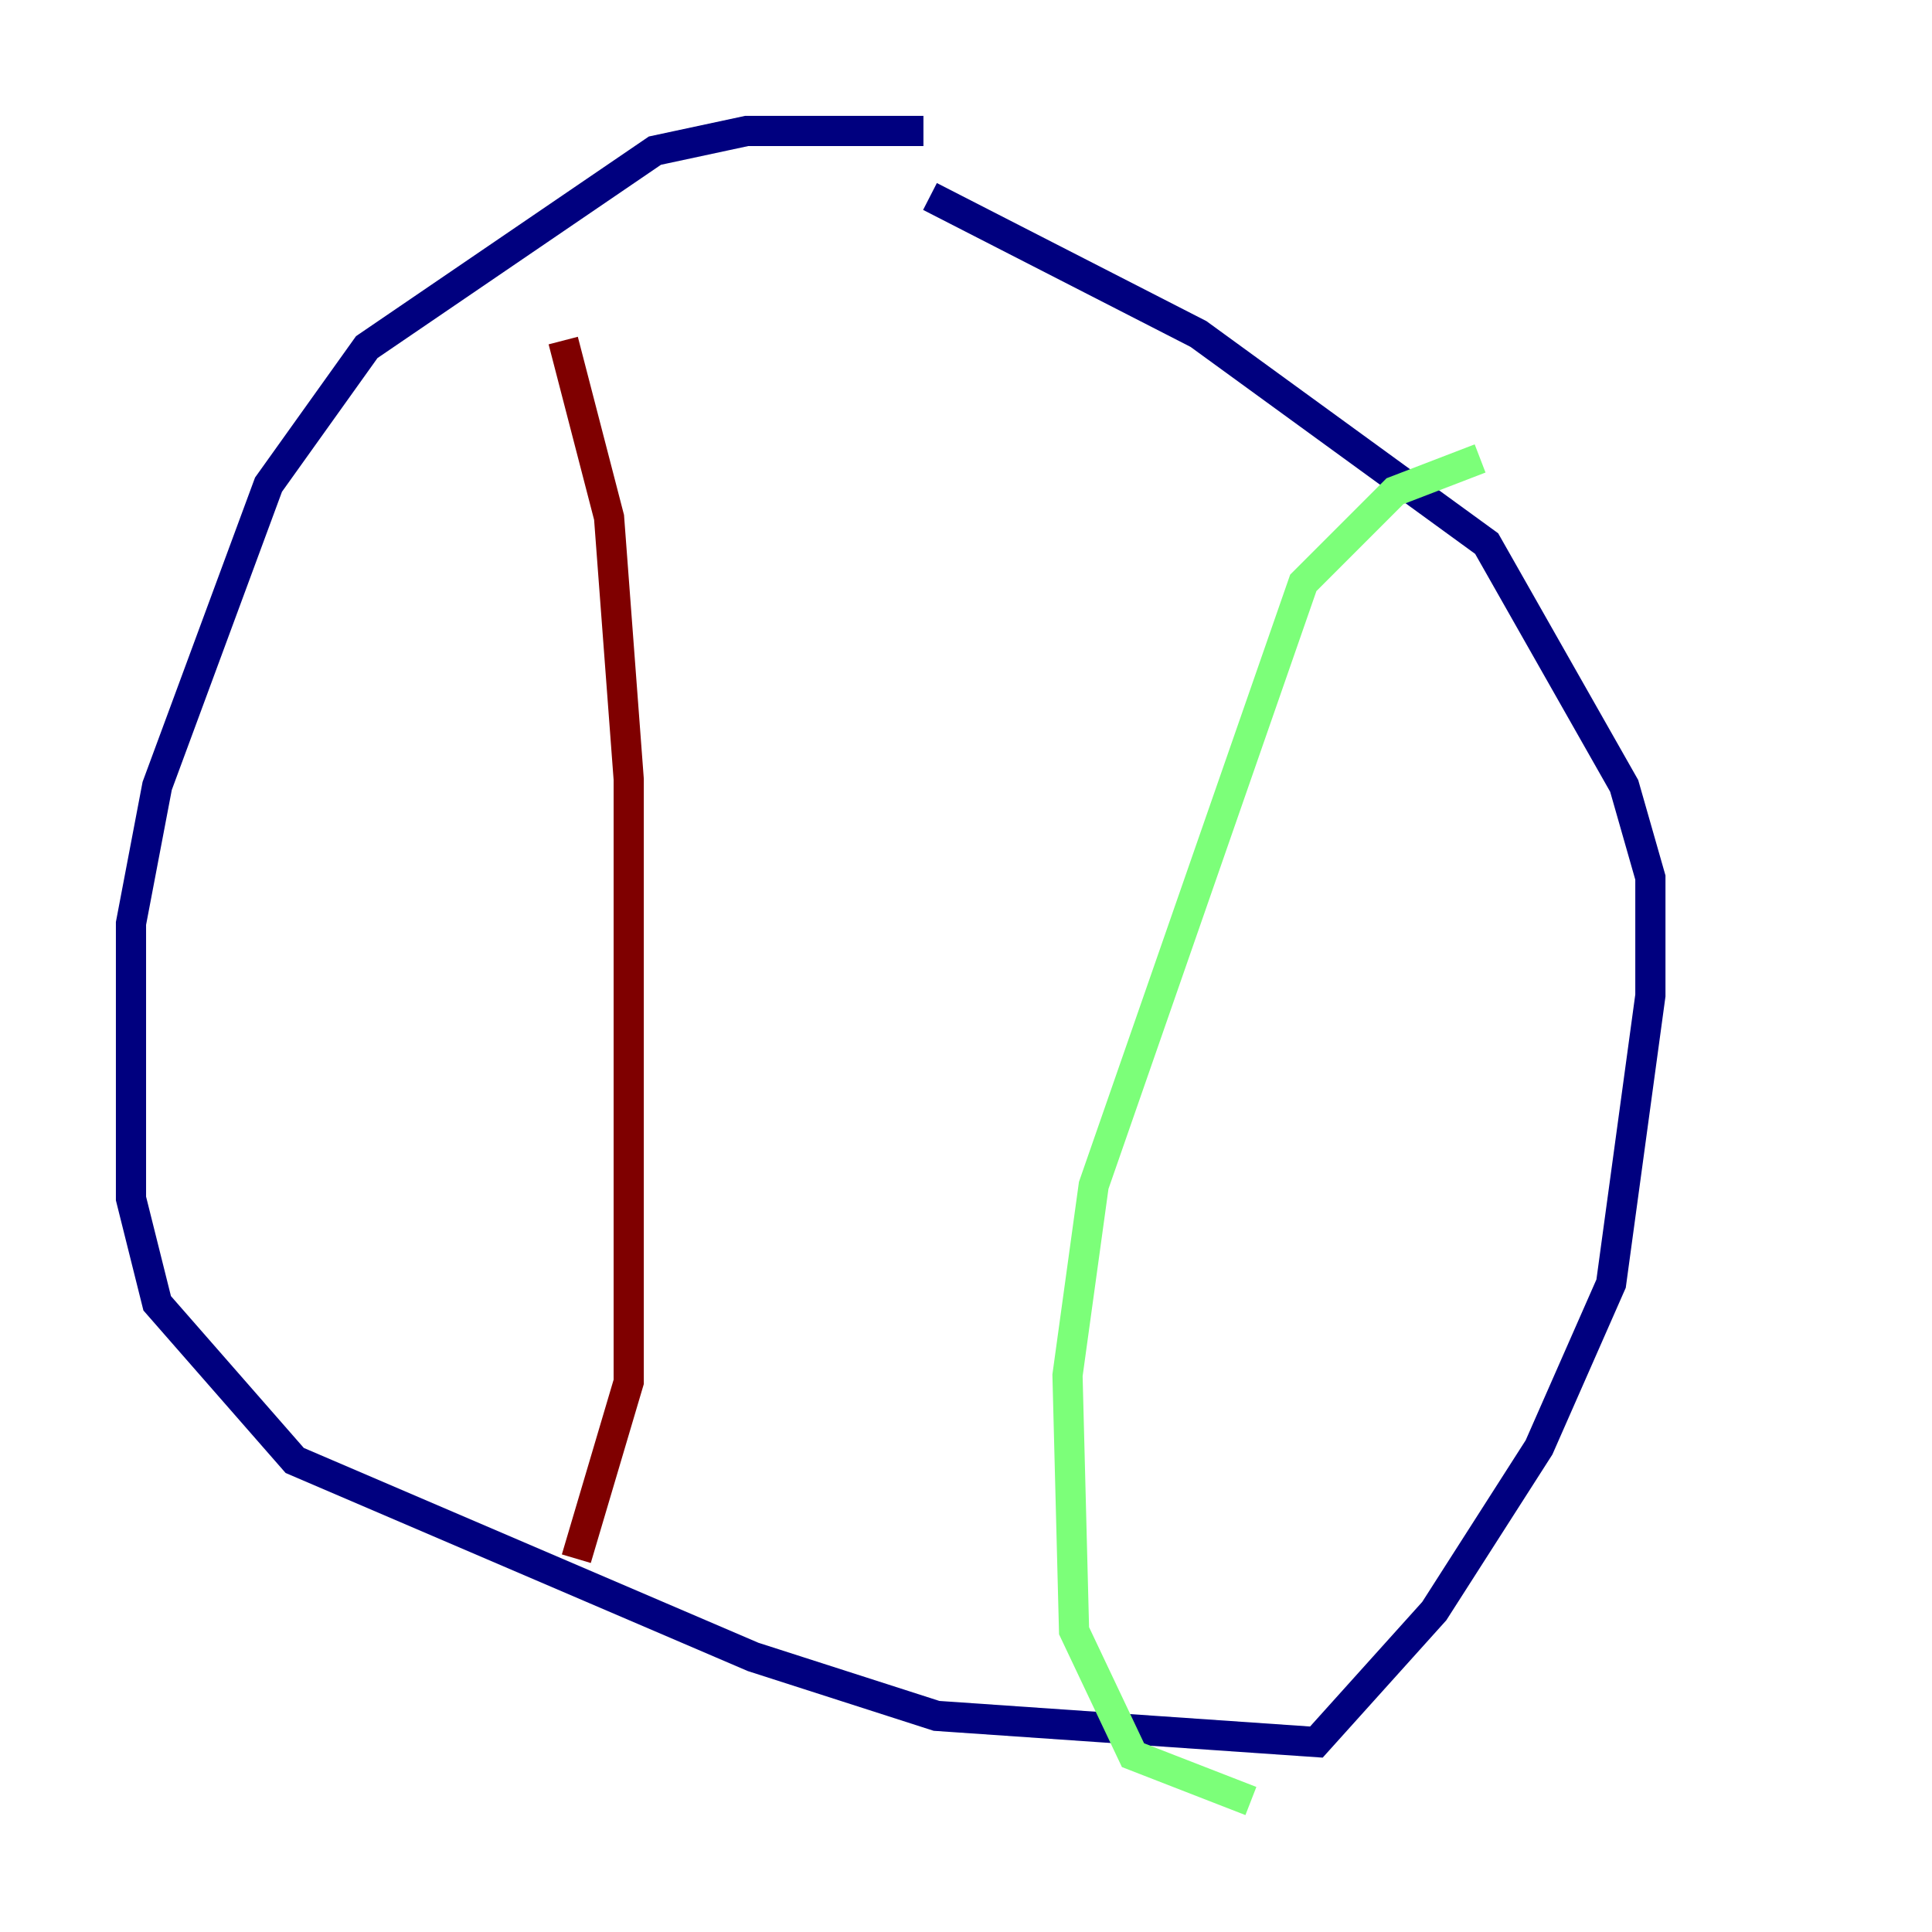 <?xml version="1.0" encoding="utf-8" ?>
<svg baseProfile="tiny" height="128" version="1.2" viewBox="0,0,128,128" width="128" xmlns="http://www.w3.org/2000/svg" xmlns:ev="http://www.w3.org/2001/xml-events" xmlns:xlink="http://www.w3.org/1999/xlink"><defs /><polyline fill="none" points="61.18,8.678 49.464,8.678 43.39,9.98 24.298,22.997 17.79,32.108 10.414,52.068 8.678,61.18 8.678,79.403 10.414,86.346 19.525,96.759 49.898,109.776 62.047,113.681 87.214,115.417 95.024,106.739 101.966,95.891 106.739,85.044 109.342,65.953 109.342,58.142 107.607,52.068 98.495,36.014 79.403,22.129 61.614,13.017" stroke="#00007f" stroke-width="2" /><polyline fill="none" points="98.061,30.373 92.42,32.542 86.346,38.617 72.461,78.536 70.725,91.119 71.159,108.041 75.064,116.285 82.875,119.322" stroke="#7cff79" stroke-width="2" /><polyline fill="none" points="37.315,22.563 40.352,34.278 41.654,51.634 41.654,91.552 38.183,103.268" stroke="#7f0000" stroke-width="2" /></svg>